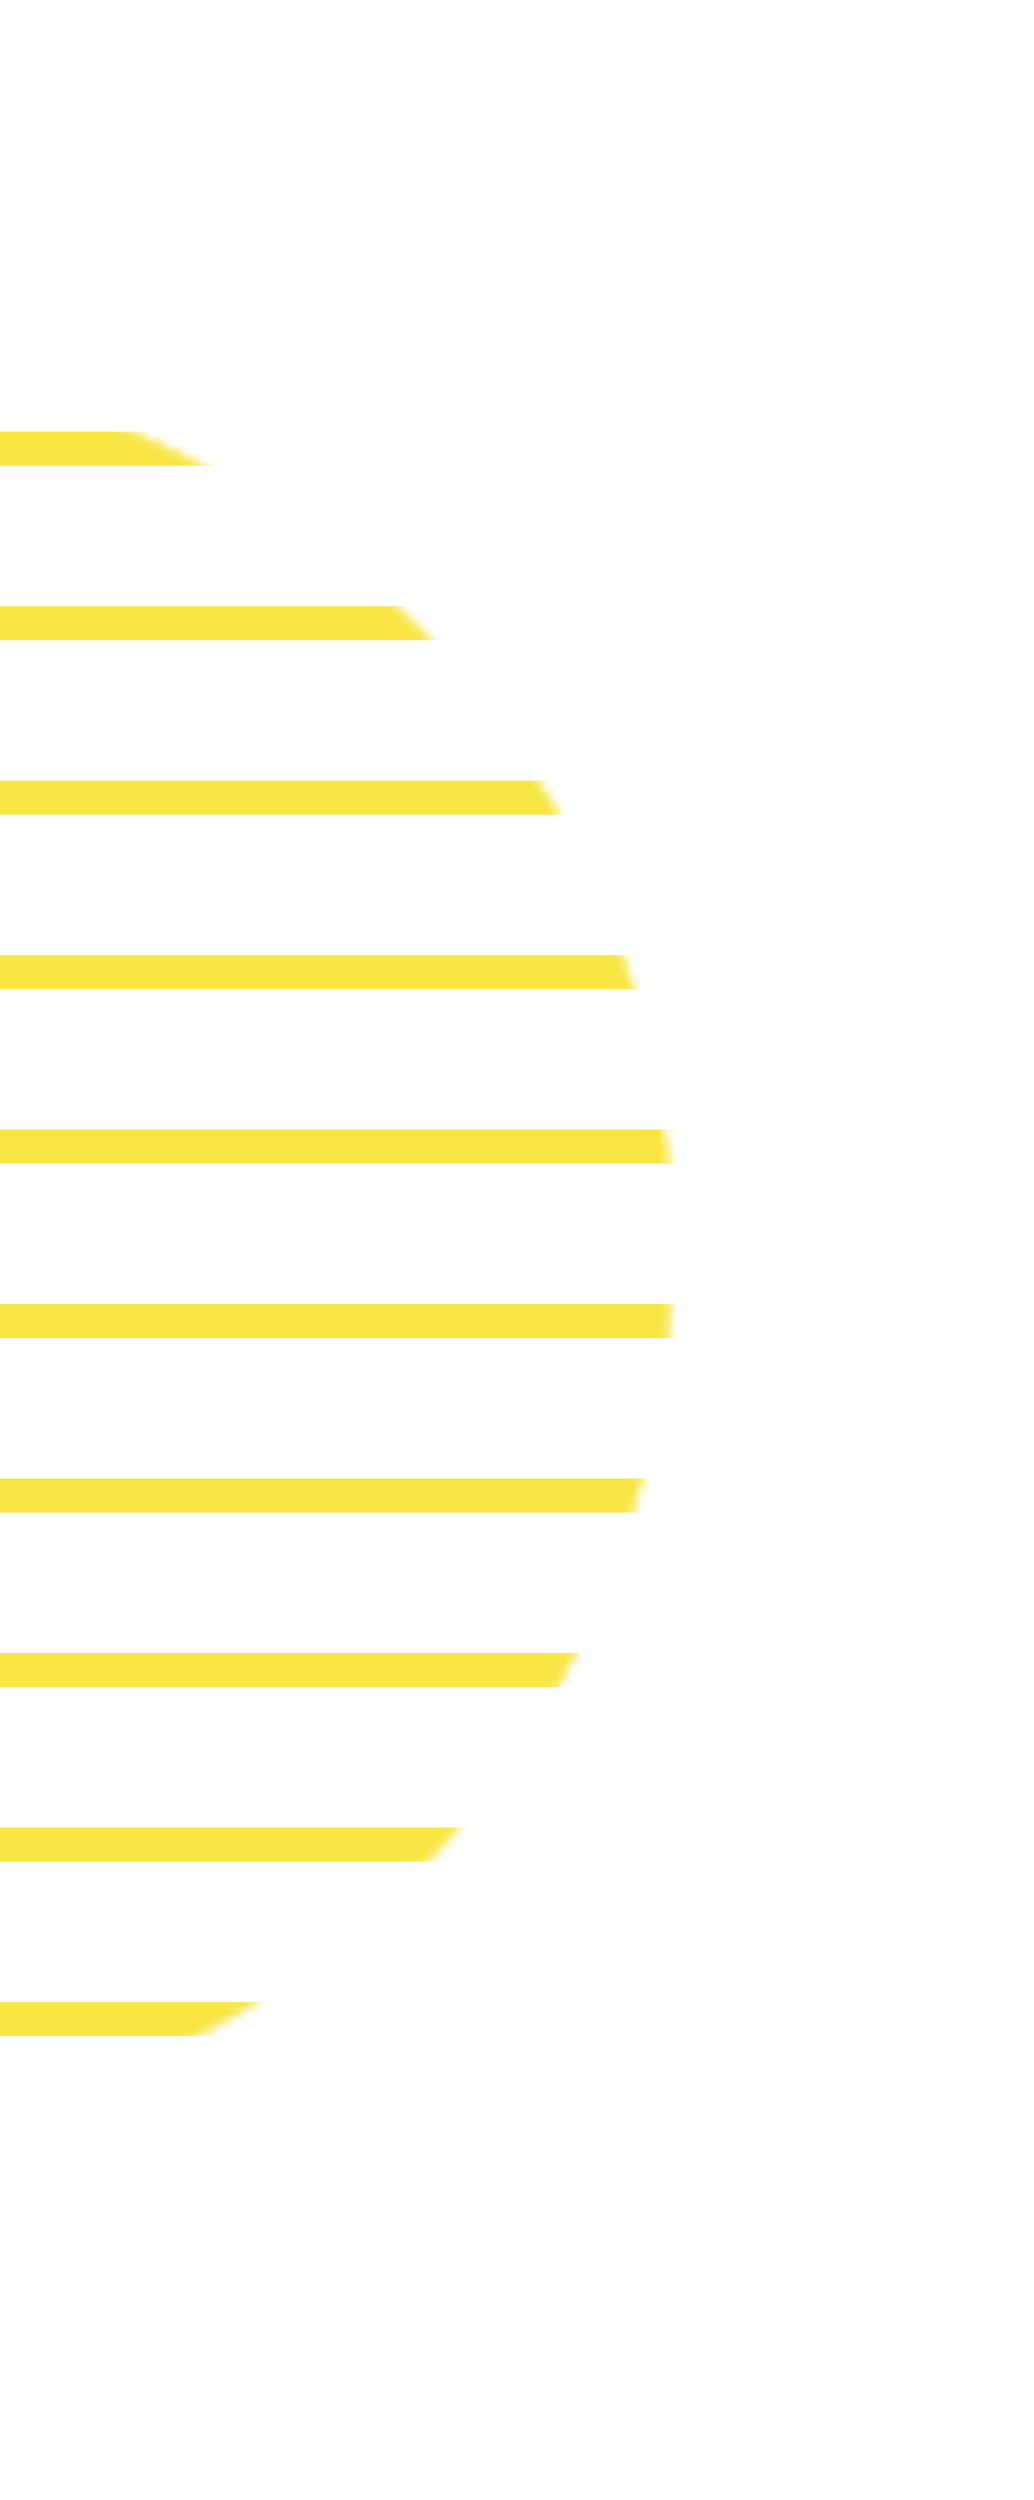 <svg width="120" height="290" viewBox="0 0 120 290" fill="none" xmlns="http://www.w3.org/2000/svg">
<mask id="mask0_1155_93355" style="mask-type:alpha" maskUnits="userSpaceOnUse" x="-129" y="41" width="208" height="208">
<circle cx="-25.043" cy="144.956" r="102.932" transform="rotate(-38.421 -25.043 144.956)" fill="#D3DBFF" stroke="#F8E643" stroke-width="0.494"/>
</mask>
<g mask="url(#mask0_1155_93355)">
<line x1="-145.201" y1="234.22" x2="94.728" y2="234.22" stroke="#F8E643" stroke-width="3.949"/>
<line x1="-145.202" y1="213.978" x2="94.727" y2="213.979" stroke="#F8E643" stroke-width="3.949"/>
<line x1="-145.201" y1="193.737" x2="94.728" y2="193.737" stroke="#F8E643" stroke-width="3.949"/>
<line x1="-145.201" y1="173.497" x2="94.728" y2="173.497" stroke="#F8E643" stroke-width="3.949"/>
<line x1="-145.201" y1="153.255" x2="94.728" y2="153.255" stroke="#F8E643" stroke-width="3.949"/>
<line x1="-145.201" y1="133.016" x2="94.728" y2="133.016" stroke="#F8E643" stroke-width="3.949"/>
<line x1="-145.202" y1="112.774" x2="94.727" y2="112.774" stroke="#F8E643" stroke-width="3.949"/>
<line x1="-145.202" y1="92.532" x2="94.727" y2="92.532" stroke="#F8E643" stroke-width="3.949"/>
<line x1="-145.201" y1="72.292" x2="94.728" y2="72.292" stroke="#F8E643" stroke-width="3.949"/>
<line x1="-145.201" y1="52.05" x2="94.728" y2="52.05" stroke="#F8E643" stroke-width="3.949"/>
</g>
</svg>
